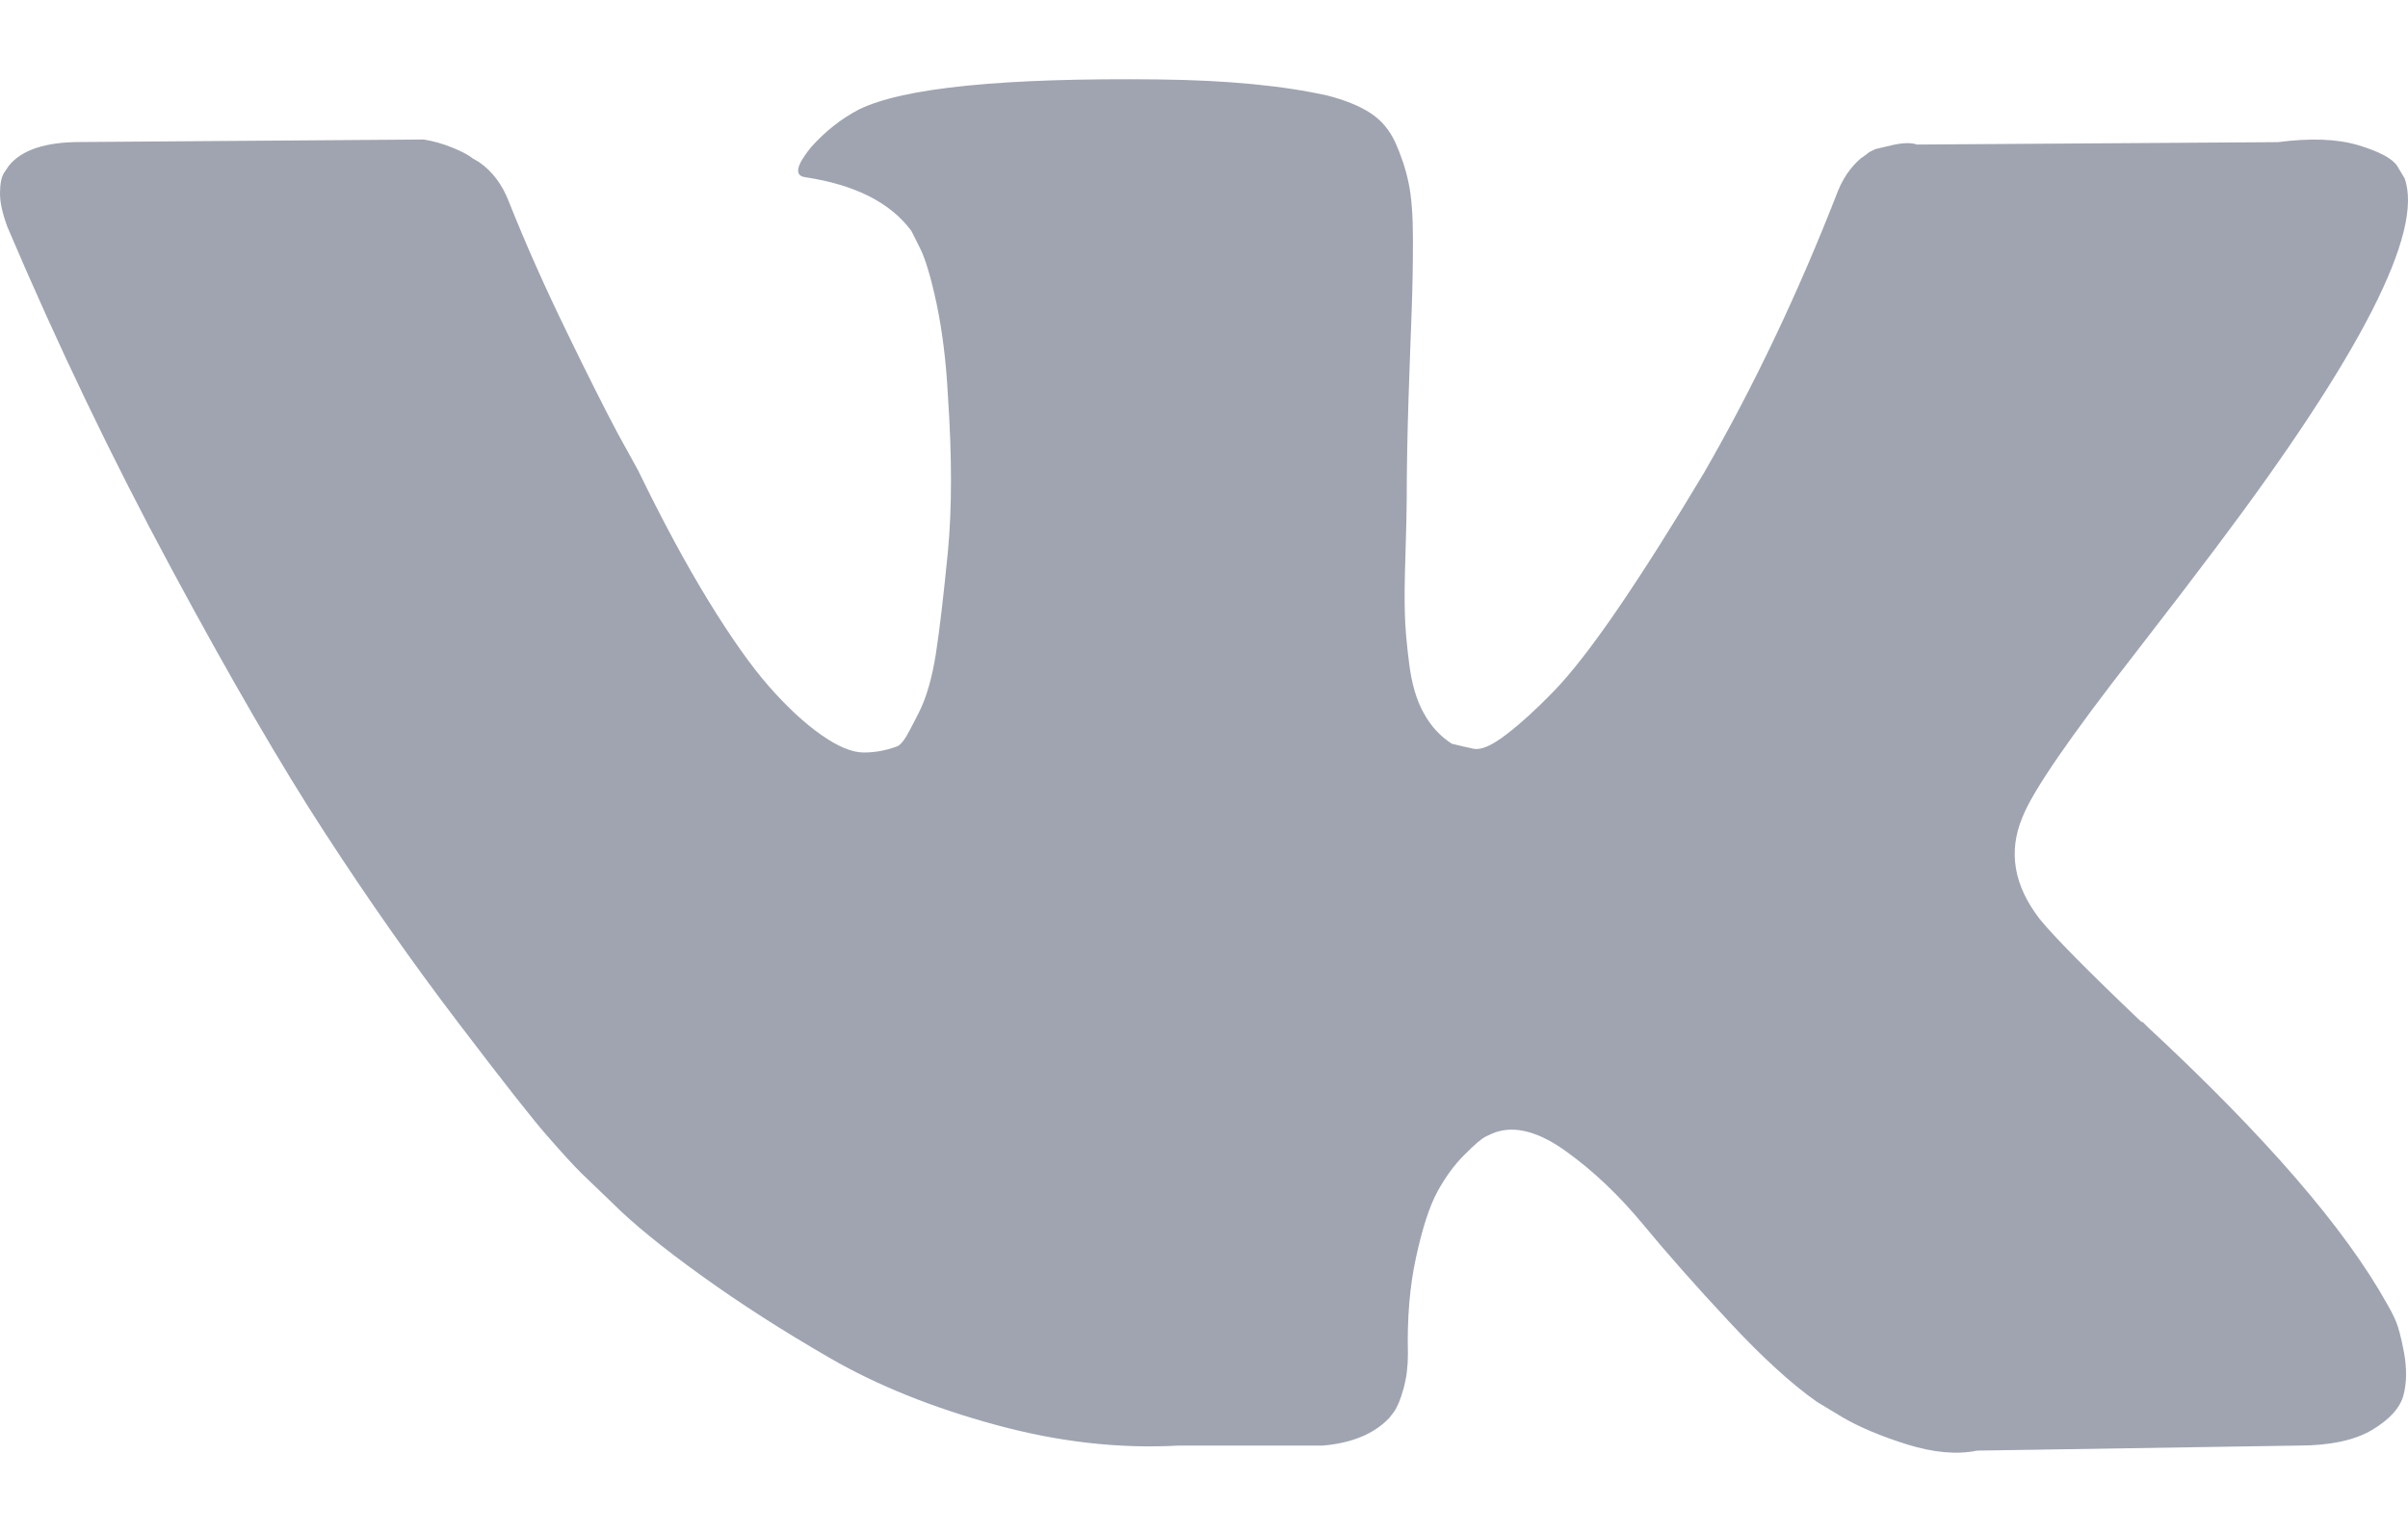 <svg width="22" height="14" viewBox="0 0 22 14" fill="none" xmlns="http://www.w3.org/2000/svg">
<path d="M21.883 12.06C21.857 12.002 21.832 11.955 21.809 11.917C21.427 11.229 20.698 10.385 19.621 9.385L19.598 9.362L19.587 9.351L19.575 9.339H19.564C19.075 8.874 18.766 8.56 18.636 8.4C18.399 8.094 18.346 7.785 18.476 7.472C18.567 7.235 18.911 6.735 19.506 5.972C19.82 5.567 20.068 5.242 20.251 4.998C21.572 3.242 22.145 2.119 21.969 1.63L21.901 1.516C21.855 1.447 21.737 1.385 21.546 1.327C21.355 1.27 21.11 1.26 20.813 1.299L17.514 1.321C17.46 1.302 17.384 1.304 17.285 1.327C17.185 1.35 17.136 1.362 17.136 1.362L17.078 1.39L17.033 1.425C16.994 1.448 16.953 1.488 16.907 1.545C16.861 1.602 16.823 1.669 16.792 1.745C16.433 2.669 16.025 3.528 15.567 4.323C15.284 4.796 15.025 5.206 14.788 5.554C14.551 5.901 14.352 6.157 14.192 6.321C14.032 6.486 13.887 6.617 13.757 6.716C13.627 6.816 13.528 6.858 13.459 6.842C13.39 6.827 13.325 6.812 13.264 6.797C13.157 6.728 13.071 6.634 13.007 6.516C12.941 6.398 12.898 6.249 12.875 6.069C12.852 5.89 12.838 5.735 12.835 5.605C12.831 5.476 12.833 5.292 12.841 5.055C12.848 4.819 12.852 4.658 12.852 4.574C12.852 4.284 12.858 3.969 12.869 3.629C12.881 3.29 12.89 3.02 12.898 2.822C12.905 2.623 12.909 2.413 12.909 2.192C12.909 1.97 12.896 1.797 12.869 1.671C12.843 1.545 12.802 1.423 12.749 1.304C12.695 1.186 12.617 1.094 12.514 1.029C12.411 0.964 12.283 0.913 12.13 0.874C11.726 0.783 11.21 0.733 10.584 0.726C9.164 0.71 8.251 0.802 7.846 1.001C7.686 1.085 7.541 1.199 7.411 1.344C7.274 1.512 7.255 1.604 7.354 1.619C7.812 1.688 8.136 1.852 8.327 2.111L8.396 2.249C8.45 2.348 8.503 2.524 8.557 2.776C8.61 3.028 8.644 3.307 8.66 3.612C8.698 4.17 8.698 4.647 8.66 5.044C8.621 5.441 8.585 5.75 8.551 5.972C8.516 6.193 8.465 6.373 8.396 6.51C8.327 6.647 8.282 6.731 8.259 6.762C8.236 6.792 8.217 6.812 8.201 6.819C8.102 6.857 7.999 6.877 7.892 6.877C7.785 6.877 7.655 6.823 7.503 6.716C7.35 6.609 7.192 6.462 7.027 6.275C6.863 6.088 6.678 5.826 6.472 5.49C6.266 5.154 6.052 4.757 5.83 4.299L5.647 3.967C5.533 3.753 5.376 3.442 5.178 3.034C4.979 2.625 4.803 2.23 4.651 1.848C4.59 1.687 4.498 1.565 4.376 1.481L4.318 1.447C4.28 1.416 4.219 1.384 4.135 1.35C4.051 1.315 3.963 1.29 3.872 1.275L0.733 1.298C0.413 1.298 0.195 1.371 0.08 1.516L0.034 1.584C0.012 1.623 0 1.684 0 1.768C0 1.852 0.023 1.955 0.069 2.077C0.527 3.154 1.025 4.192 1.564 5.193C2.102 6.193 2.57 6.999 2.967 7.609C3.364 8.22 3.768 8.797 4.181 9.339C4.593 9.881 4.866 10.229 5 10.381C5.133 10.534 5.238 10.649 5.315 10.725L5.601 11C5.785 11.183 6.054 11.403 6.409 11.658C6.764 11.914 7.157 12.166 7.589 12.415C8.02 12.663 8.522 12.865 9.095 13.021C9.668 13.178 10.225 13.241 10.767 13.211H12.085C12.352 13.188 12.554 13.104 12.692 12.959L12.737 12.901C12.768 12.856 12.797 12.785 12.823 12.69C12.85 12.594 12.863 12.489 12.863 12.374C12.855 12.046 12.88 11.75 12.938 11.487C12.995 11.224 13.06 11.025 13.132 10.891C13.205 10.758 13.287 10.645 13.379 10.554C13.47 10.462 13.535 10.406 13.574 10.387C13.612 10.368 13.642 10.355 13.665 10.347C13.848 10.286 14.064 10.345 14.312 10.525C14.561 10.704 14.793 10.926 15.011 11.189C15.229 11.453 15.49 11.749 15.796 12.077C16.101 12.405 16.369 12.649 16.598 12.81L16.826 12.948C16.98 13.039 17.178 13.123 17.422 13.2C17.666 13.276 17.88 13.295 18.064 13.257L20.996 13.211C21.286 13.211 21.512 13.163 21.672 13.068C21.832 12.972 21.927 12.867 21.958 12.753C21.989 12.638 21.99 12.508 21.964 12.363C21.937 12.218 21.91 12.117 21.883 12.06Z" fill="#9FA4B0"/>
</svg>
